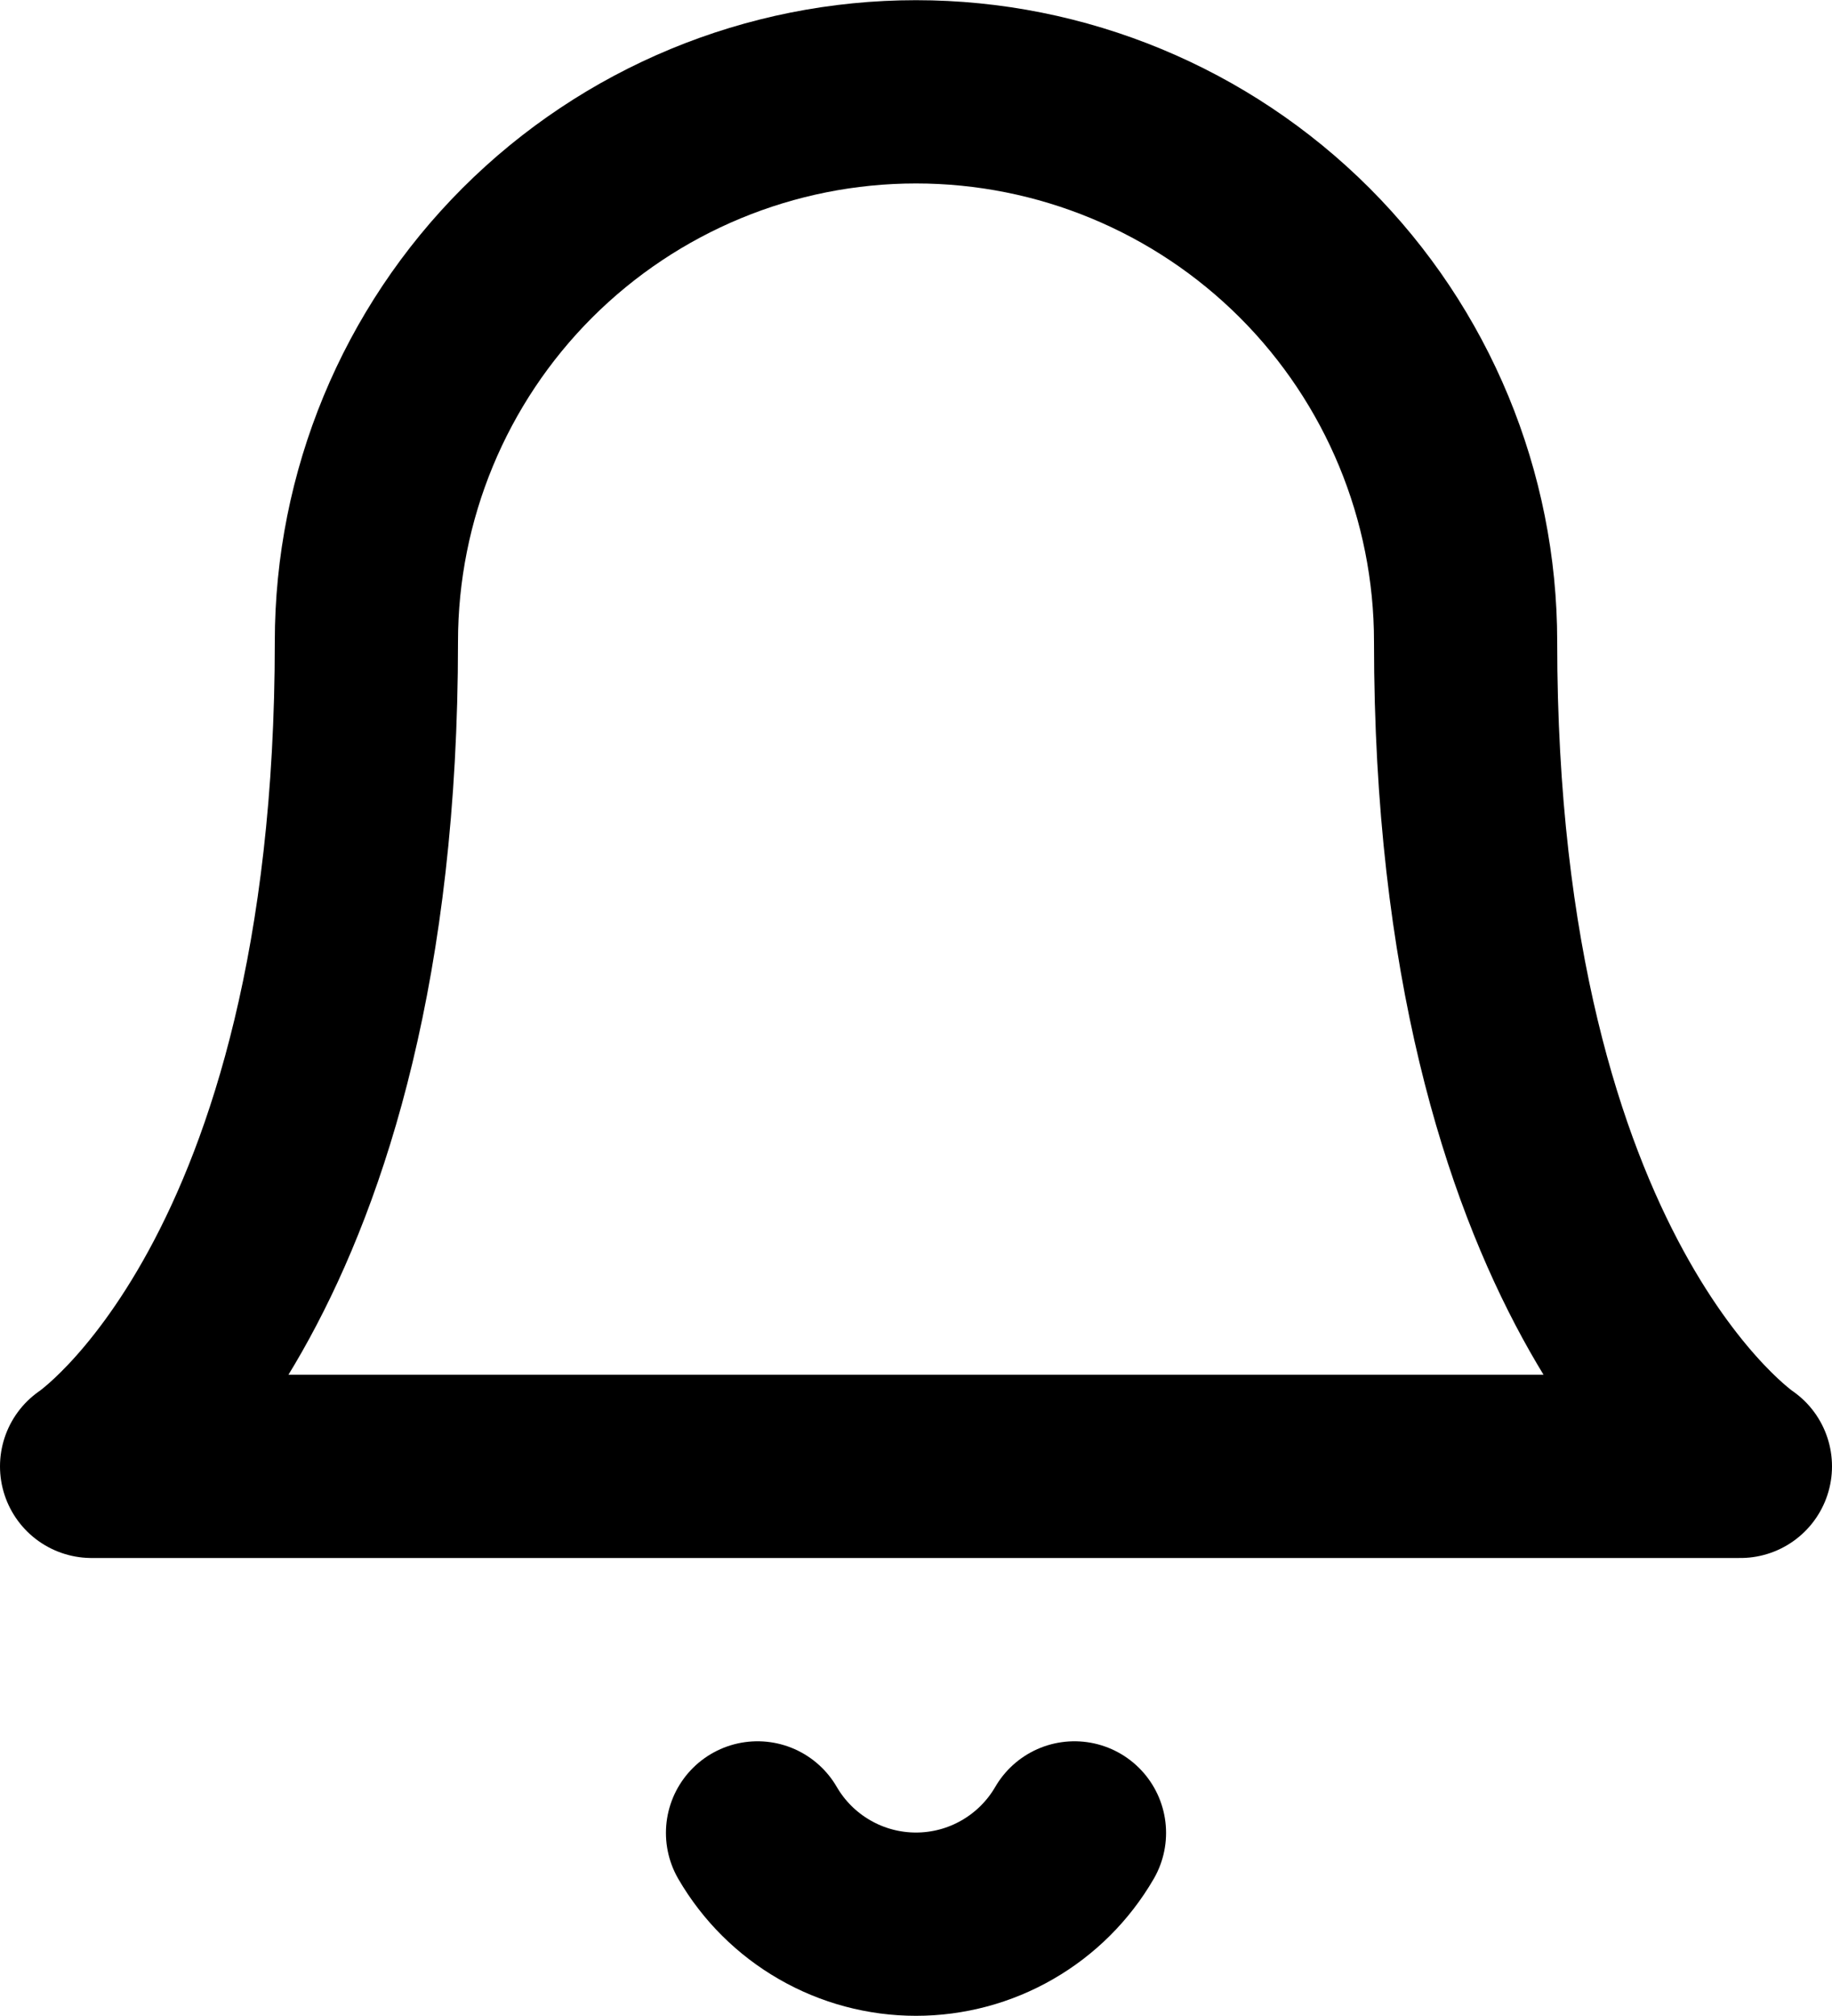 <svg width="20" height="22" viewBox="0 0 20 22" fill="none" xmlns="http://www.w3.org/2000/svg">
<path d="M11.73 20.002C11.554 20.305 11.302 20.556 10.998 20.731C10.695 20.906 10.35 20.998 10 20.998C9.65 20.998 9.305 20.906 9.002 20.731C8.698 20.556 8.446 20.305 8.27 20.002M16 7.002C16 5.41 15.368 3.884 14.243 2.759C13.117 1.634 11.591 1.002 10 1.002C8.409 1.002 6.883 1.634 5.757 2.759C4.632 3.884 4 5.41 4 7.002C4 14.002 1 16.002 1 16.002H19C19 16.002 16 14.002 16 7.002Z" stroke="currentColor" stroke-width="2" stroke-linecap="round" stroke-linejoin="round"/>
</svg>
